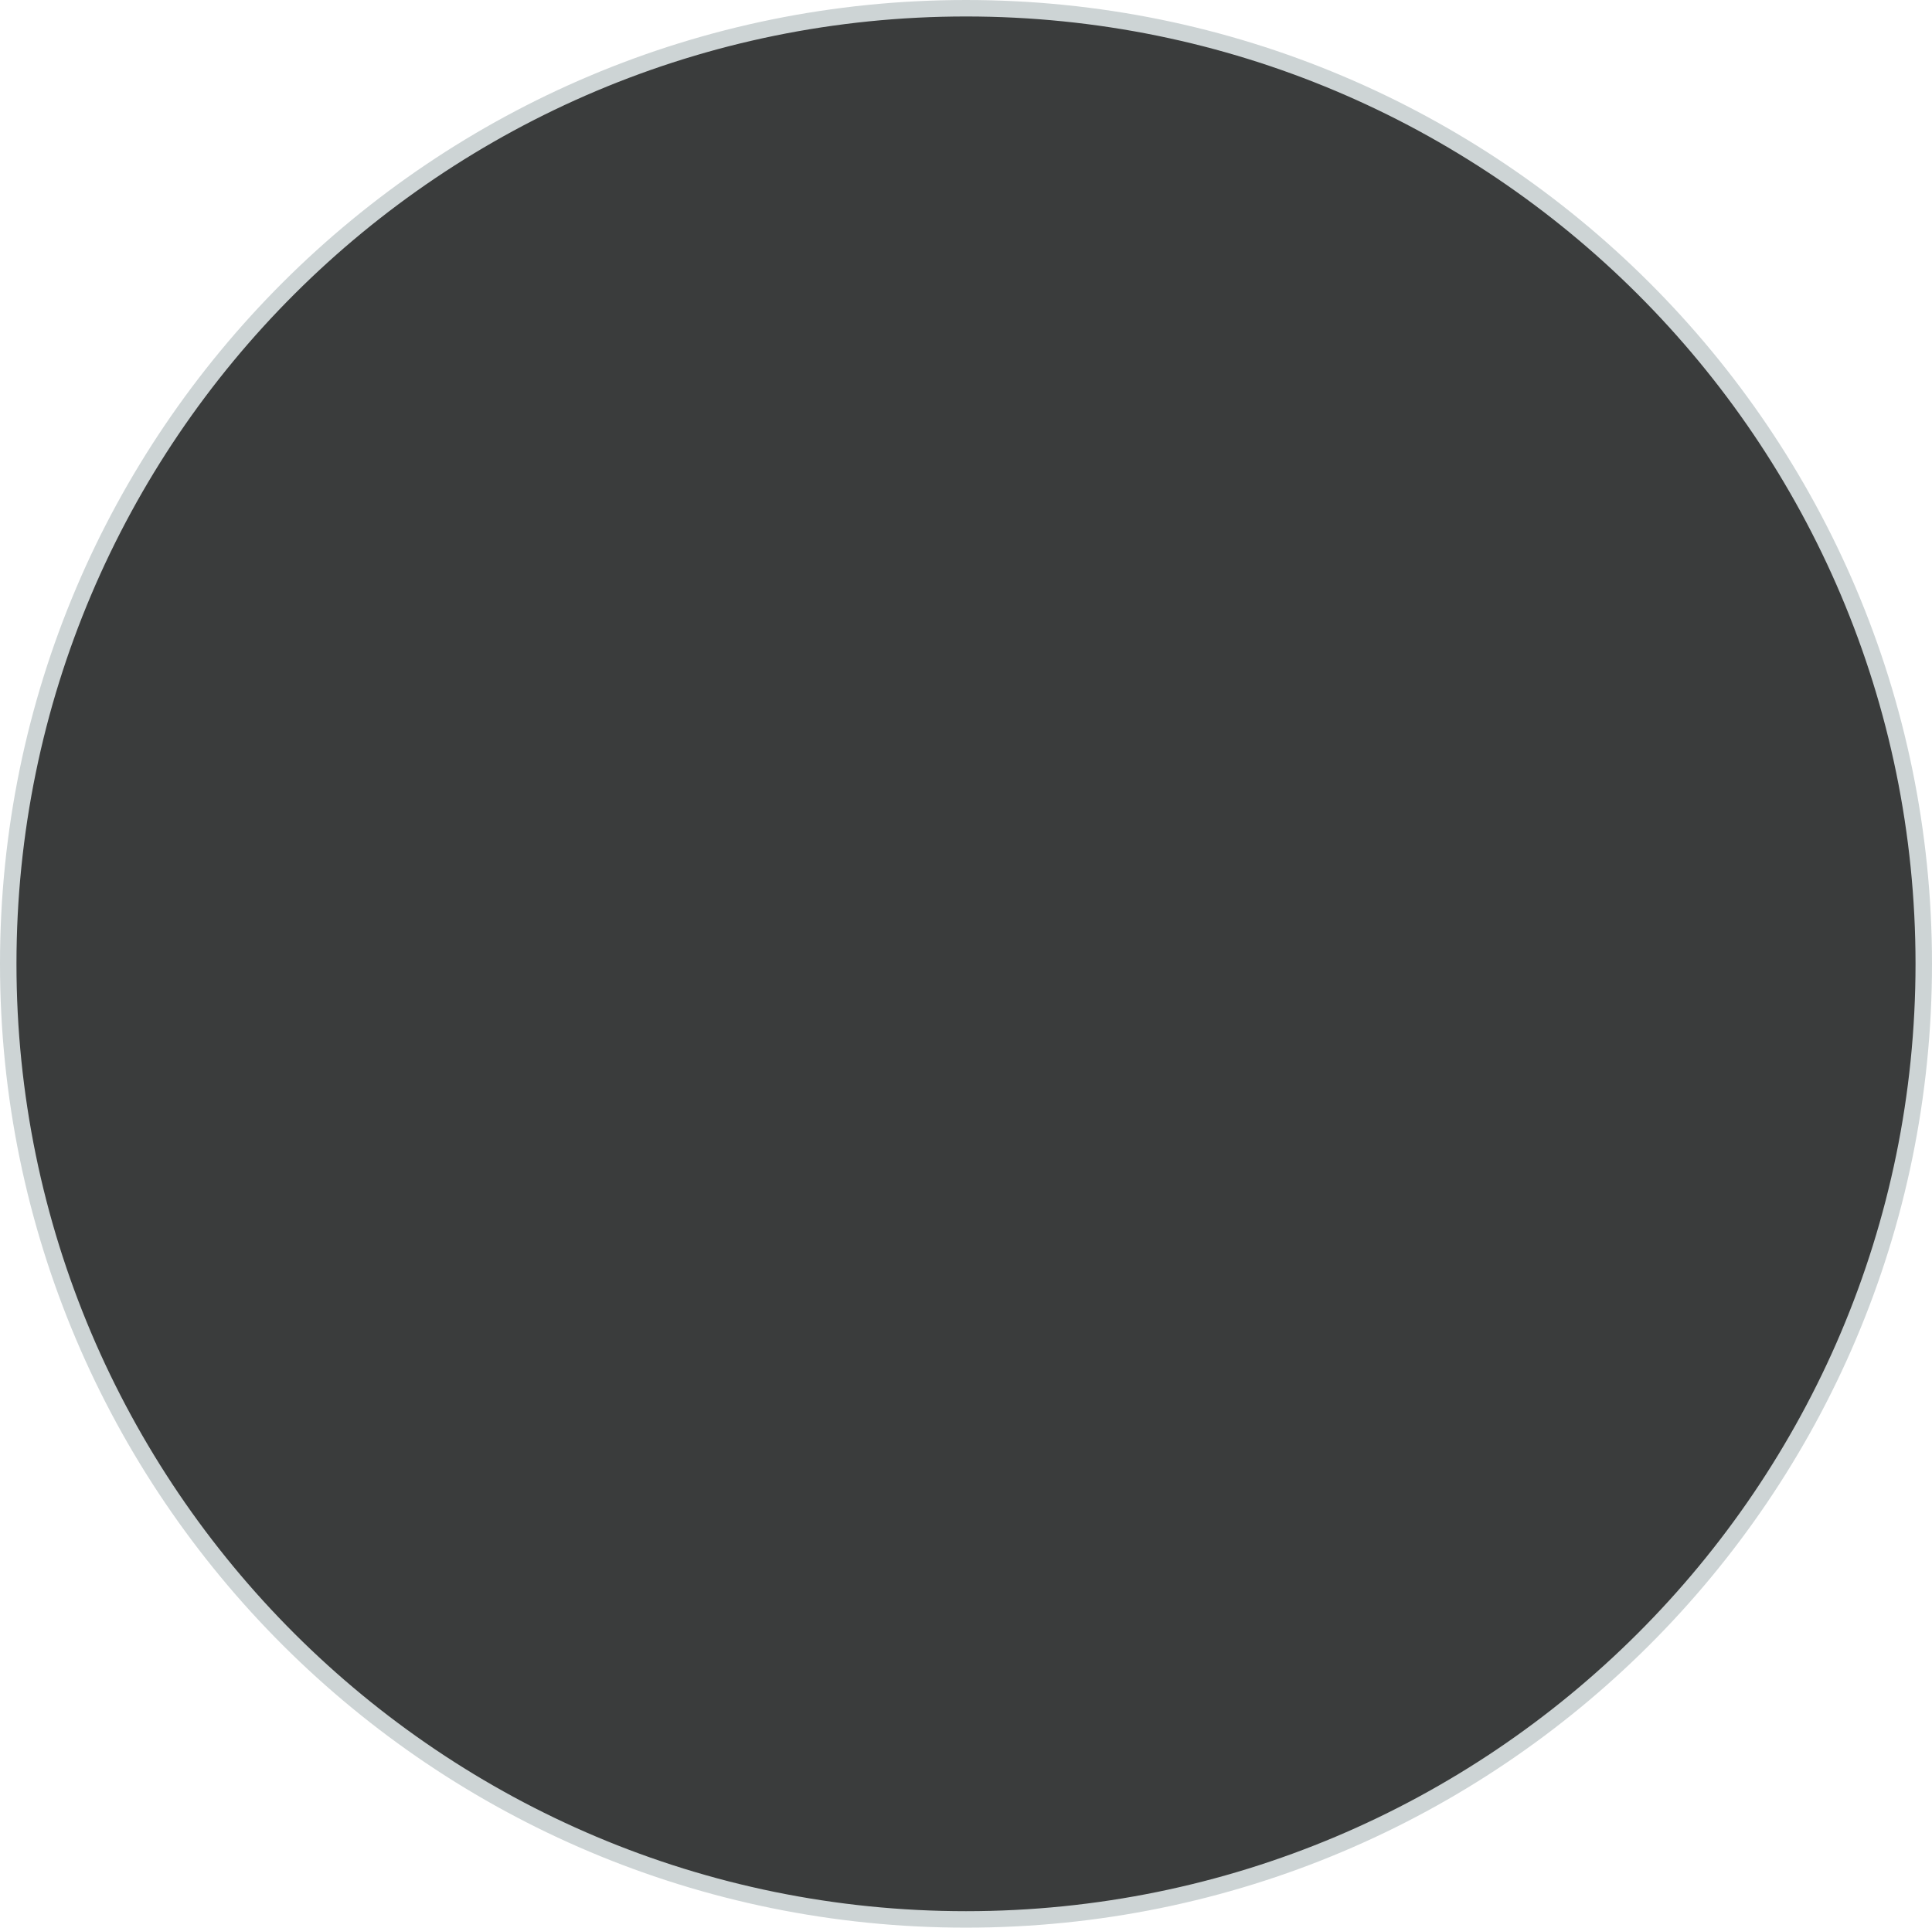<svg version="1.1" xmlns="http://www.w3.org/2000/svg" xmlns:xlink="http://www.w3.org/1999/xlink" width="293.217" height="292.578" viewBox="0,0,293.217,292.578"><g transform="translate(-93.391,-33.711)"><g data-paper-data="{&quot;isPaintingLayer&quot;:true}" fill="#3a3c3c" fill-rule="nonzero" stroke="#cdd4d5" stroke-width="2.5" stroke-linecap="butt" stroke-linejoin="miter" stroke-miterlimit="10" stroke-dasharray="" stroke-dashoffset="0" style="mix-blend-mode: normal"><path d="M94.641,180c0,-80.103 65.079,-145.039 145.358,-145.039c80.279,0 145.359,64.936 145.359,145.039c0,80.103 -65.079,145.039 -145.359,145.039c-80.279,0 -145.358,-64.936 -145.358,-145.039z"/></g></g></svg>